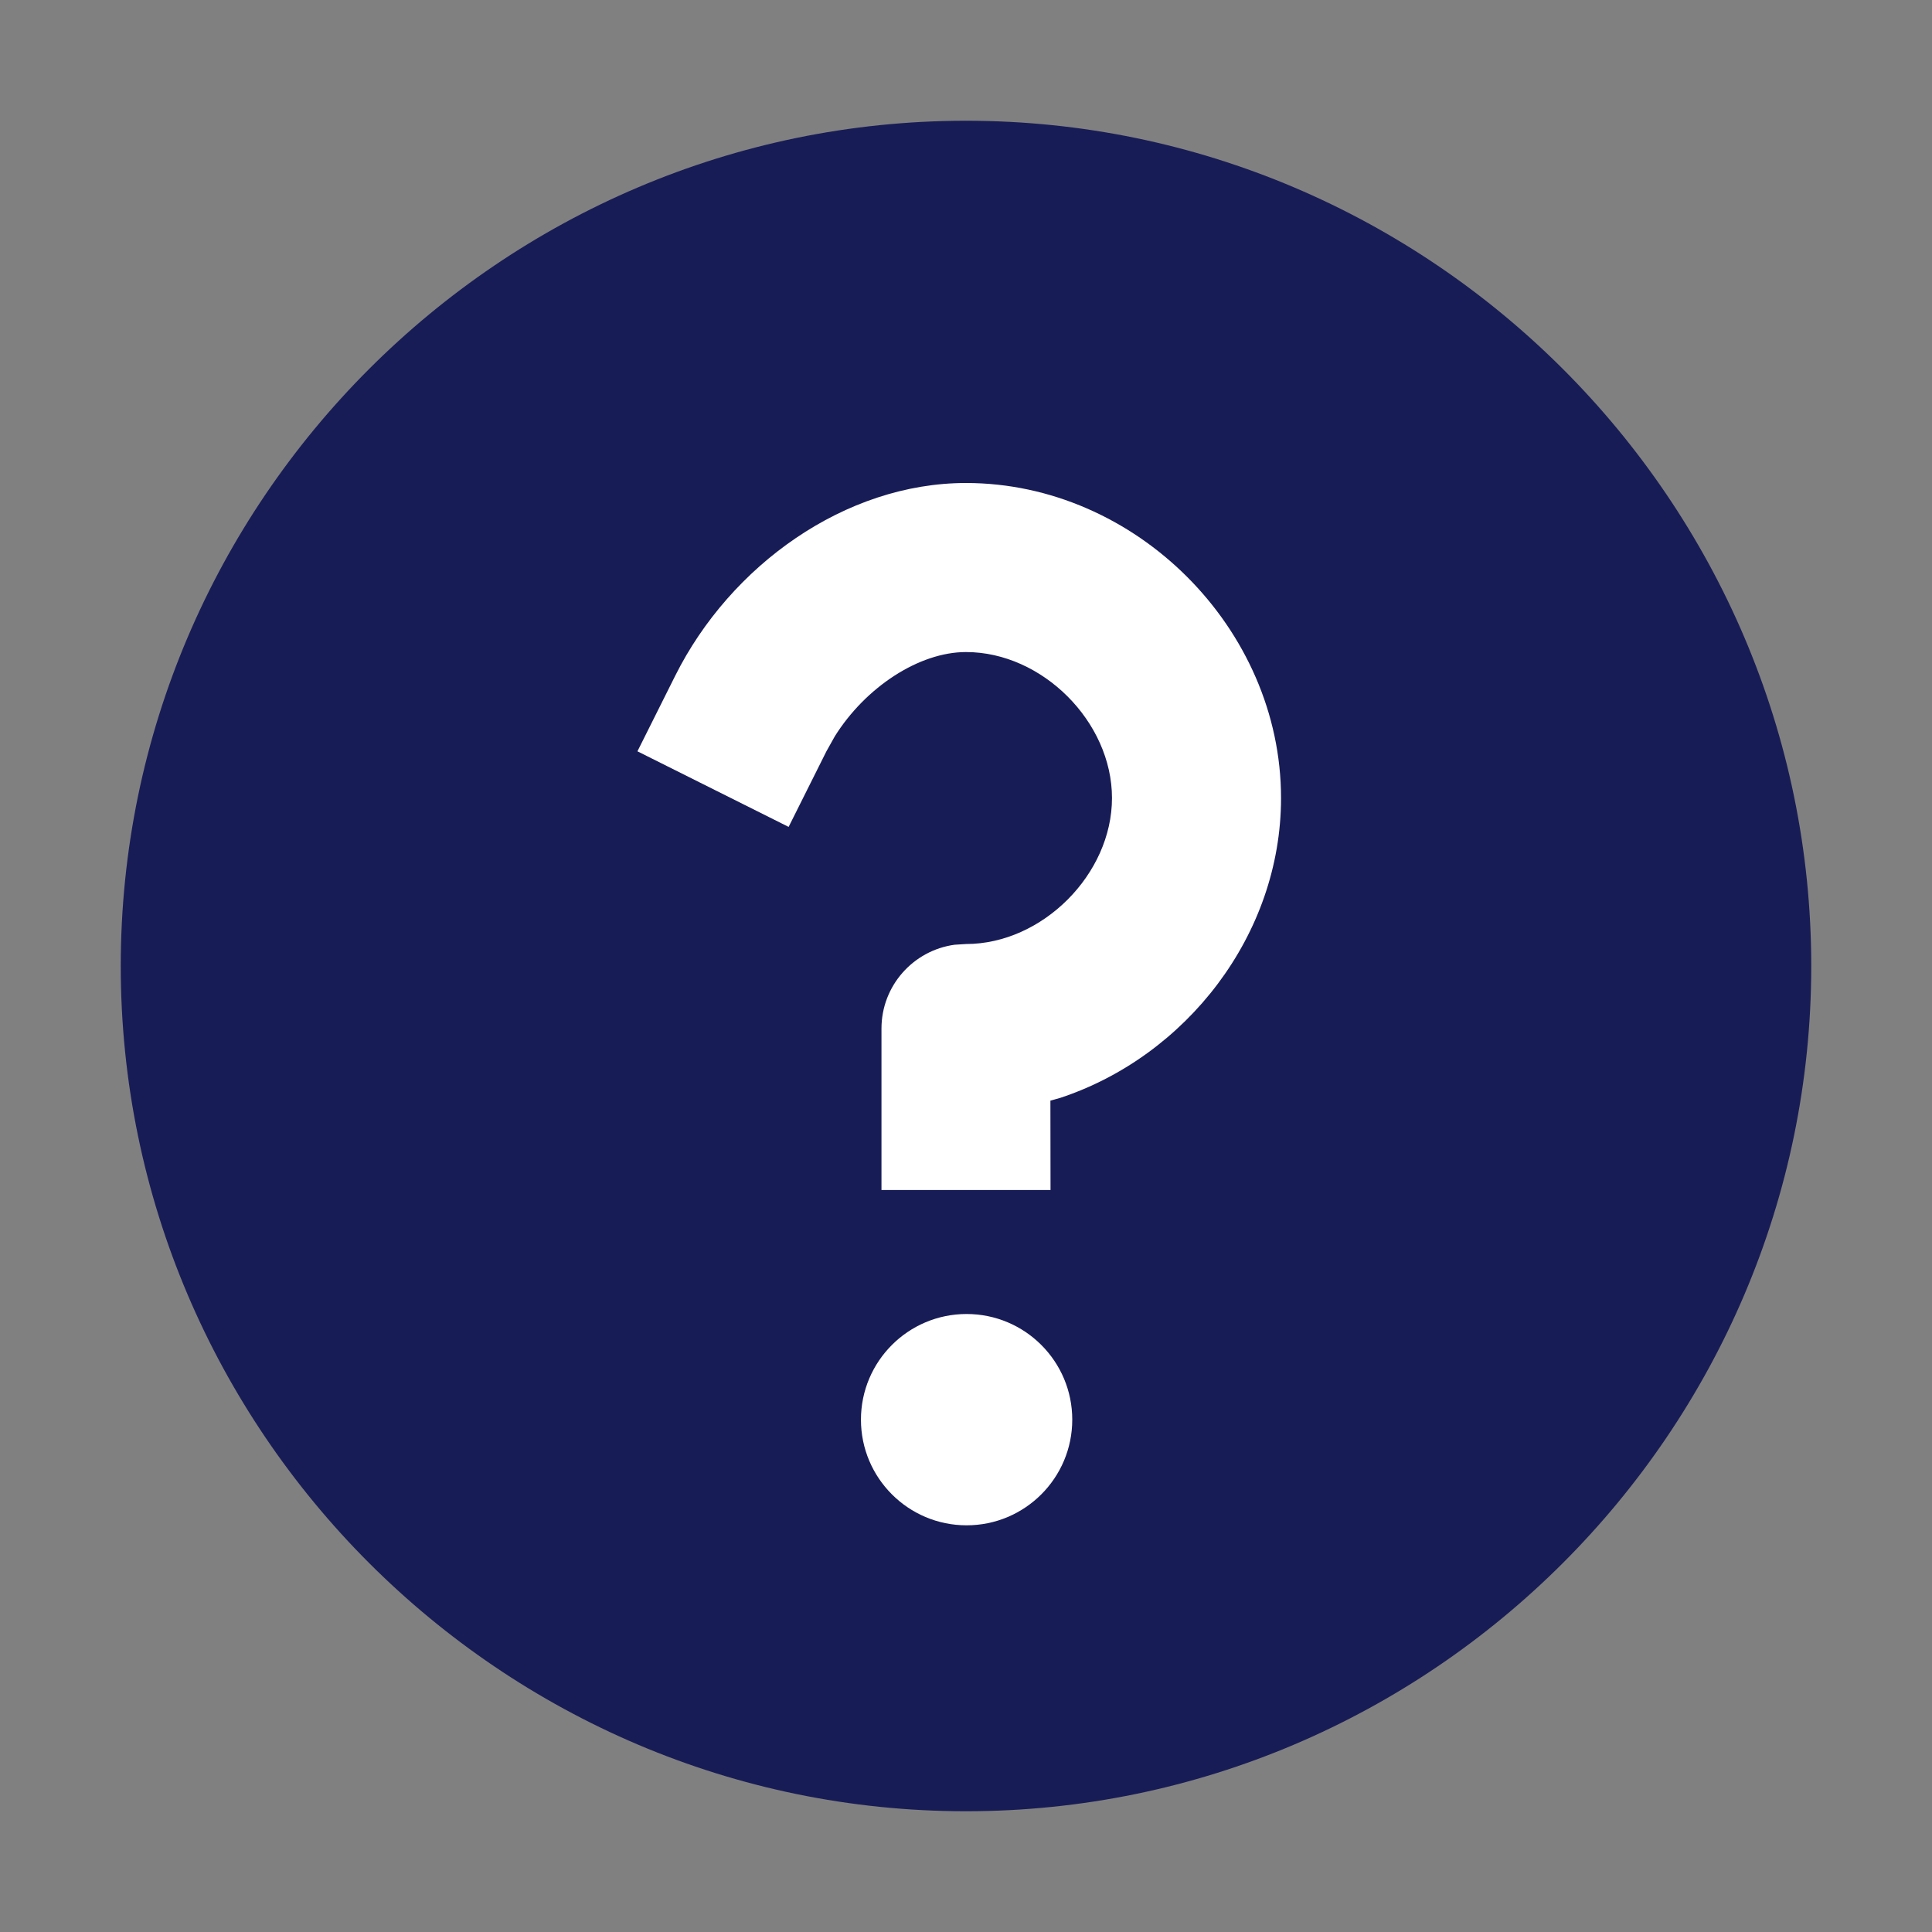 <?xml version="1.0" encoding="utf-8"?>
<!-- Generator: Adobe Illustrator 24.0.1, SVG Export Plug-In . SVG Version: 6.00 Build 0)  -->
<svg version="1.1" id="Layer_1" xmlns="http://www.w3.org/2000/svg" xmlns:xlink="http://www.w3.org/1999/xlink" x="0px" y="0px"
	 width="16px" height="16px" viewBox="0 0 16 16" enable-background="new 0 0 16 16" xml:space="preserve">
<rect x="0" y="0" width="16" height="16" fill="#808080" stroke="none"/>
<path id="path-1_1_" fill-rule="evenodd" clip-rule="evenodd" fill="#181C56" d="M8,1C4.15,1,1,4.15,1,8s3.15,7,7,7
	s7-3.15,7-7S11.85,1,8,1"/>
<path id="Icon-Fill" fill-rule="evenodd" clip-rule="evenodd" fill="#FFFFFF" d="M8.005,10.882
	c0.483,0,0.875,0.392,0.875,0.875c0,0.483-0.392,0.875-0.875,0.875s-0.875-0.392-0.875-0.875
	C7.13,11.274,7.522,10.882,8.005,10.882z M8,4c1.405,0,2.609,1.204,2.609,2.609
	c0,1.135-0.786,2.138-1.828,2.483L8.699,9.115l0.001,0.74H7.3V8.518
	c0-0.354,0.263-0.647,0.605-0.694L8,7.818c0.632,0,1.209-0.578,1.209-1.209
	S8.632,5.4,8,5.4c-0.39,0-0.832,0.292-1.086,0.697L6.844,6.222L6.531,6.848
	L5.279,6.222L5.592,5.596C6.049,4.682,6.999,4,8,4z"/>
</svg>
